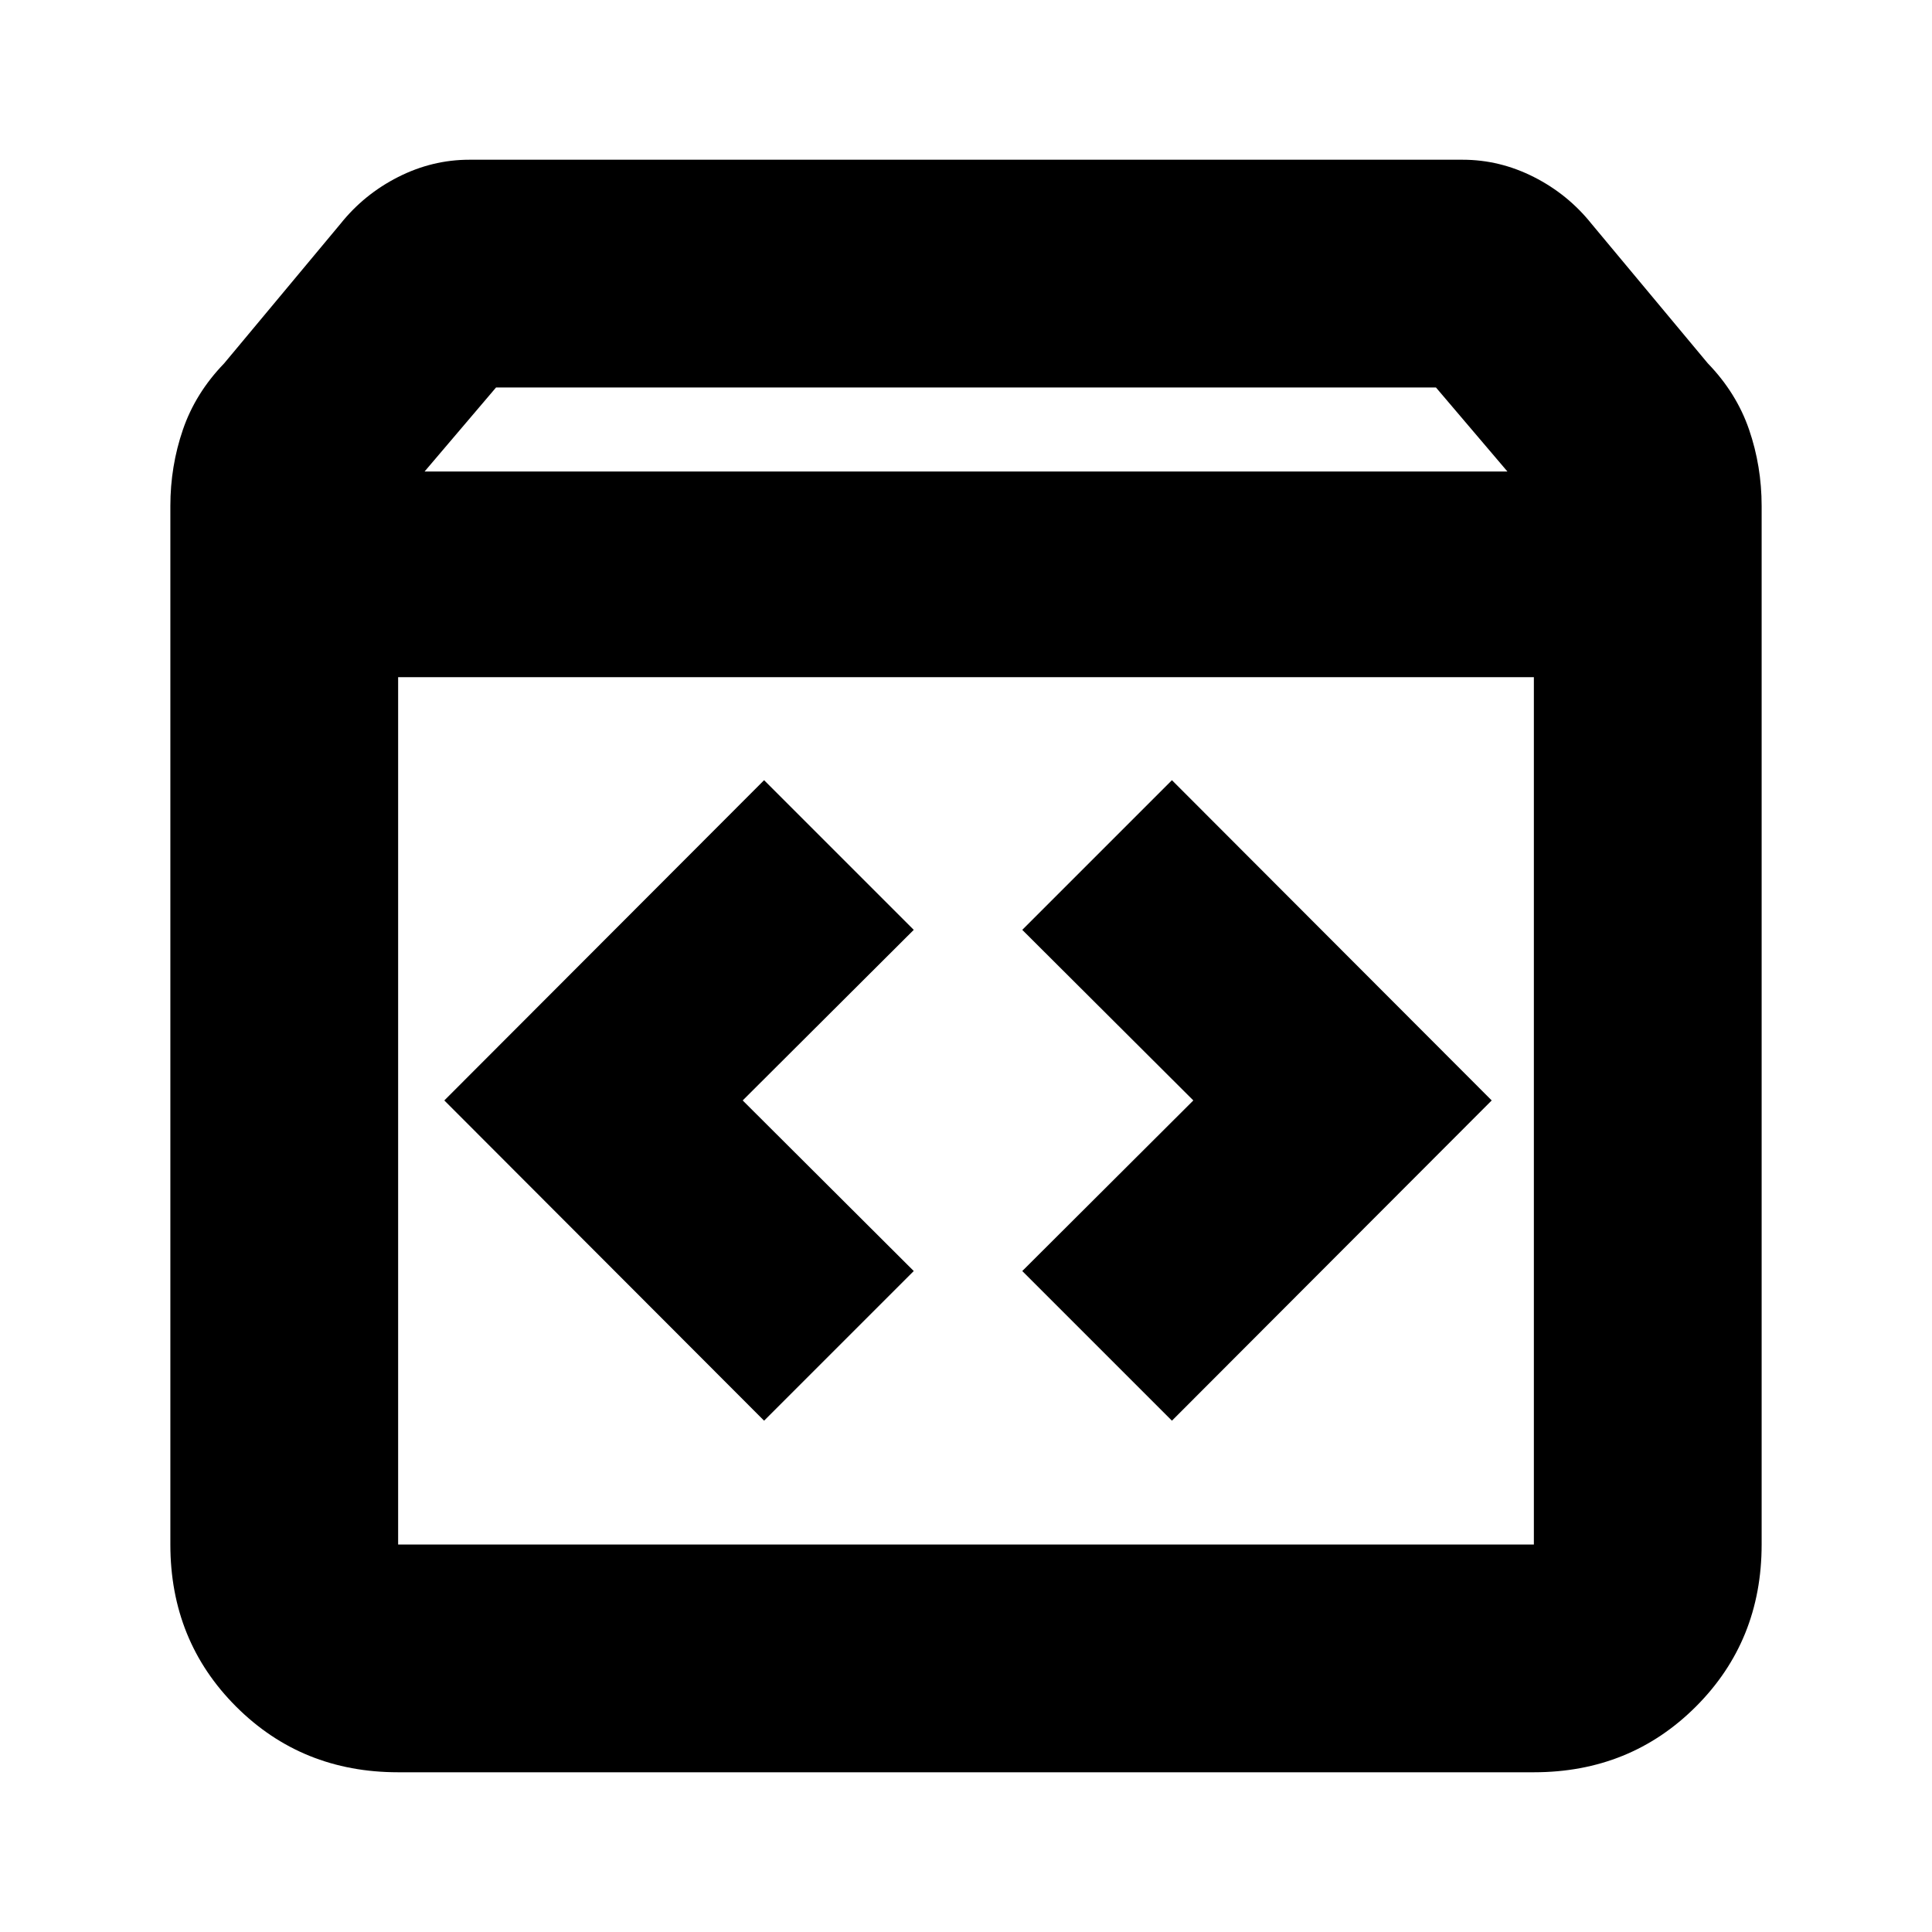 <svg xmlns="http://www.w3.org/2000/svg" height="24" viewBox="0 -960 960 960" width="24"><path d="M197.83-79.37q-47.87 0-80.53-32.65-32.65-32.65-32.65-80.52v-516.03q0-19.76 6.24-37.95 6.24-18.18 20.48-32.91l57.76-69.29q11.72-14.71 28.67-23.31 16.96-8.6 35.4-8.6h493.6q18.44 0 35.4 8.6 16.95 8.6 28.67 23.31l57.76 69.29q14.24 14.73 20.48 32.91 6.24 18.19 6.24 37.95v516.03q0 47.87-32.65 80.52-32.66 32.65-80.53 32.65H197.83Zm13.13-646.33h538.08l-35.52-41.76H246.48l-35.52 41.76Zm-13.13 533.16h564.34v-430.98H197.83v430.98Zm384.5-61.53L741.22-413.2 582.33-572.33l-74.37 74.37 85 84.76-85 84.77 74.37 74.36Zm-202.66 0 74.37-74.36-85-84.77 85-84.76-74.37-74.37L220.78-413.2l158.89 159.13Zm-181.84 61.53v-430.98 430.98Z"/></svg>